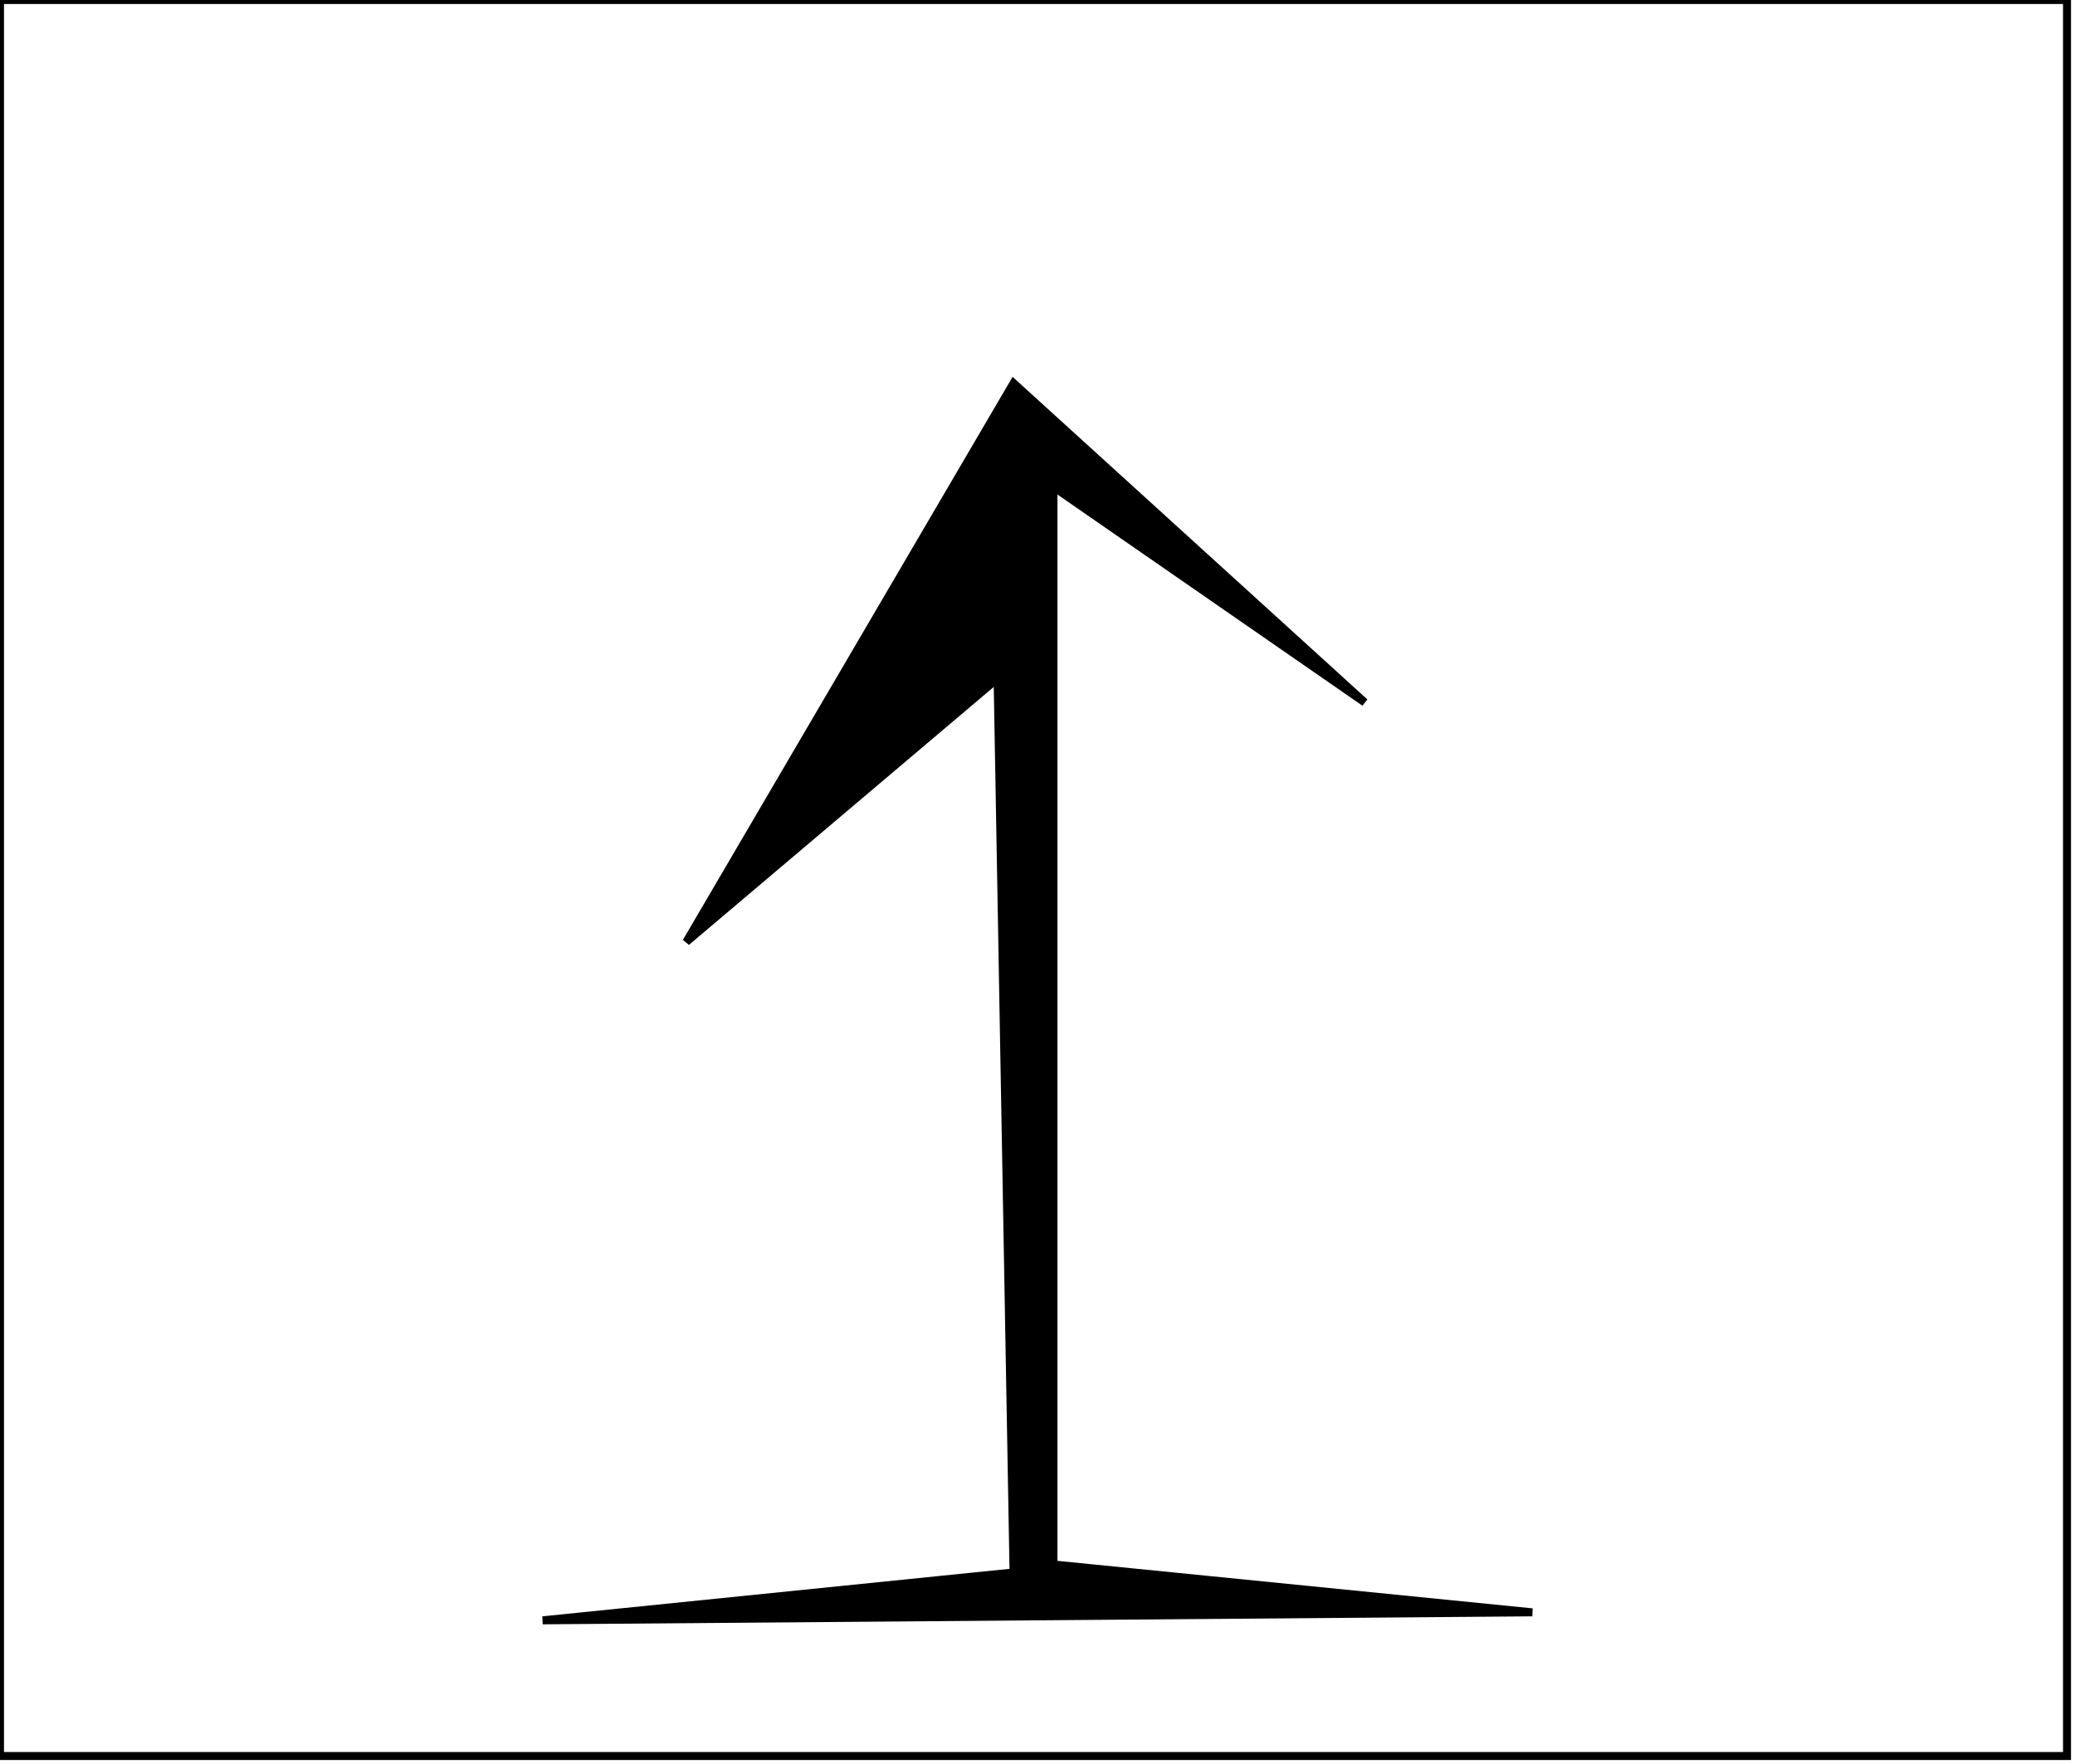 <?xml version="1.0" encoding="utf-8" ?>
<svg baseProfile="full" height="221" version="1.1" width="260" xmlns="http://www.w3.org/2000/svg" xmlns:ev="http://www.w3.org/2001/xml-events" xmlns:xlink="http://www.w3.org/1999/xlink"><defs /><rect fill="white" height="221" width="260" x="0" y="0" /><path d="M 127,48 L 171,88 L 132,61 L 132,196 L 192,202 L 68,203 L 127,197 L 125,85 L 86,118 Z" fill="black" stroke="black" stroke-width="1" /><path d="M 0,0 L 0,220 L 259,220 L 259,0 Z" fill="none" stroke="black" stroke-width="1" /></svg>